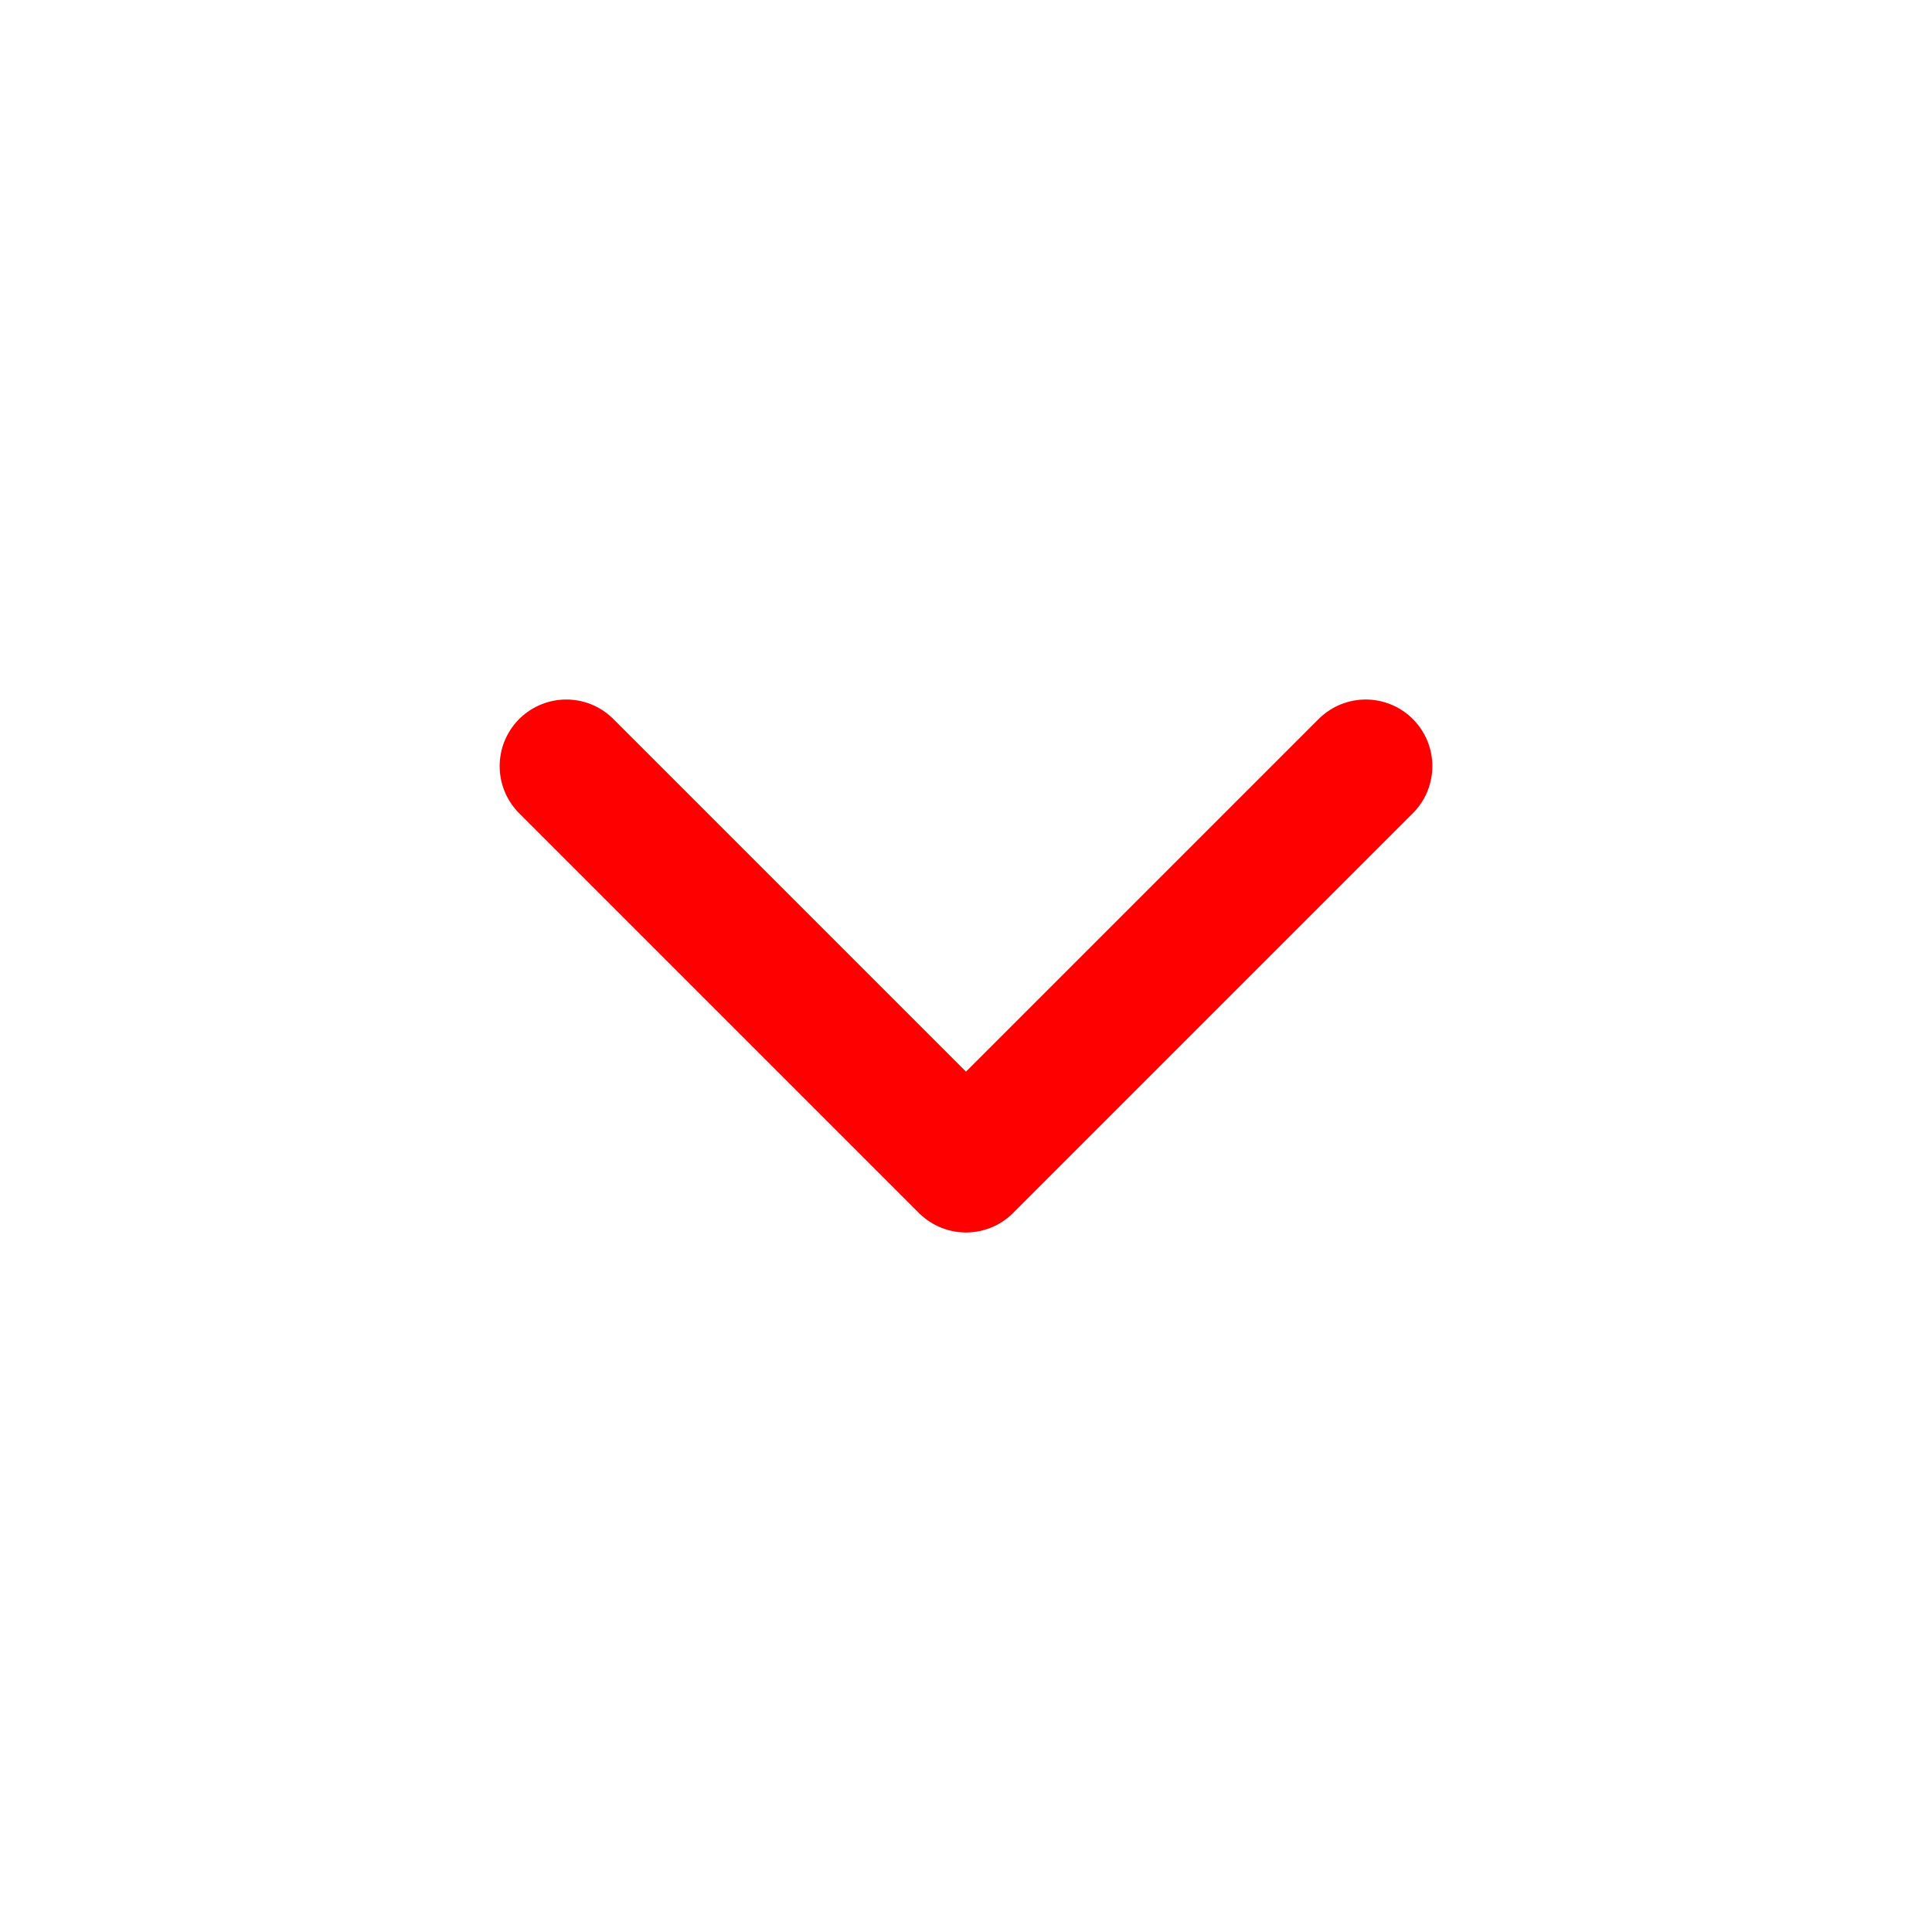 <svg xmlns="http://www.w3.org/2000/svg" id="Layer_1" x="0" y="0" version="1.1" viewBox="0 0 29 29" xml:space="preserve"><path fill="none" stroke="#ff0000" stroke-linecap="round" stroke-linejoin="round" stroke-miterlimit="10" stroke-width="2" d="m20.5 11.5-6 6-6-6"/></svg>